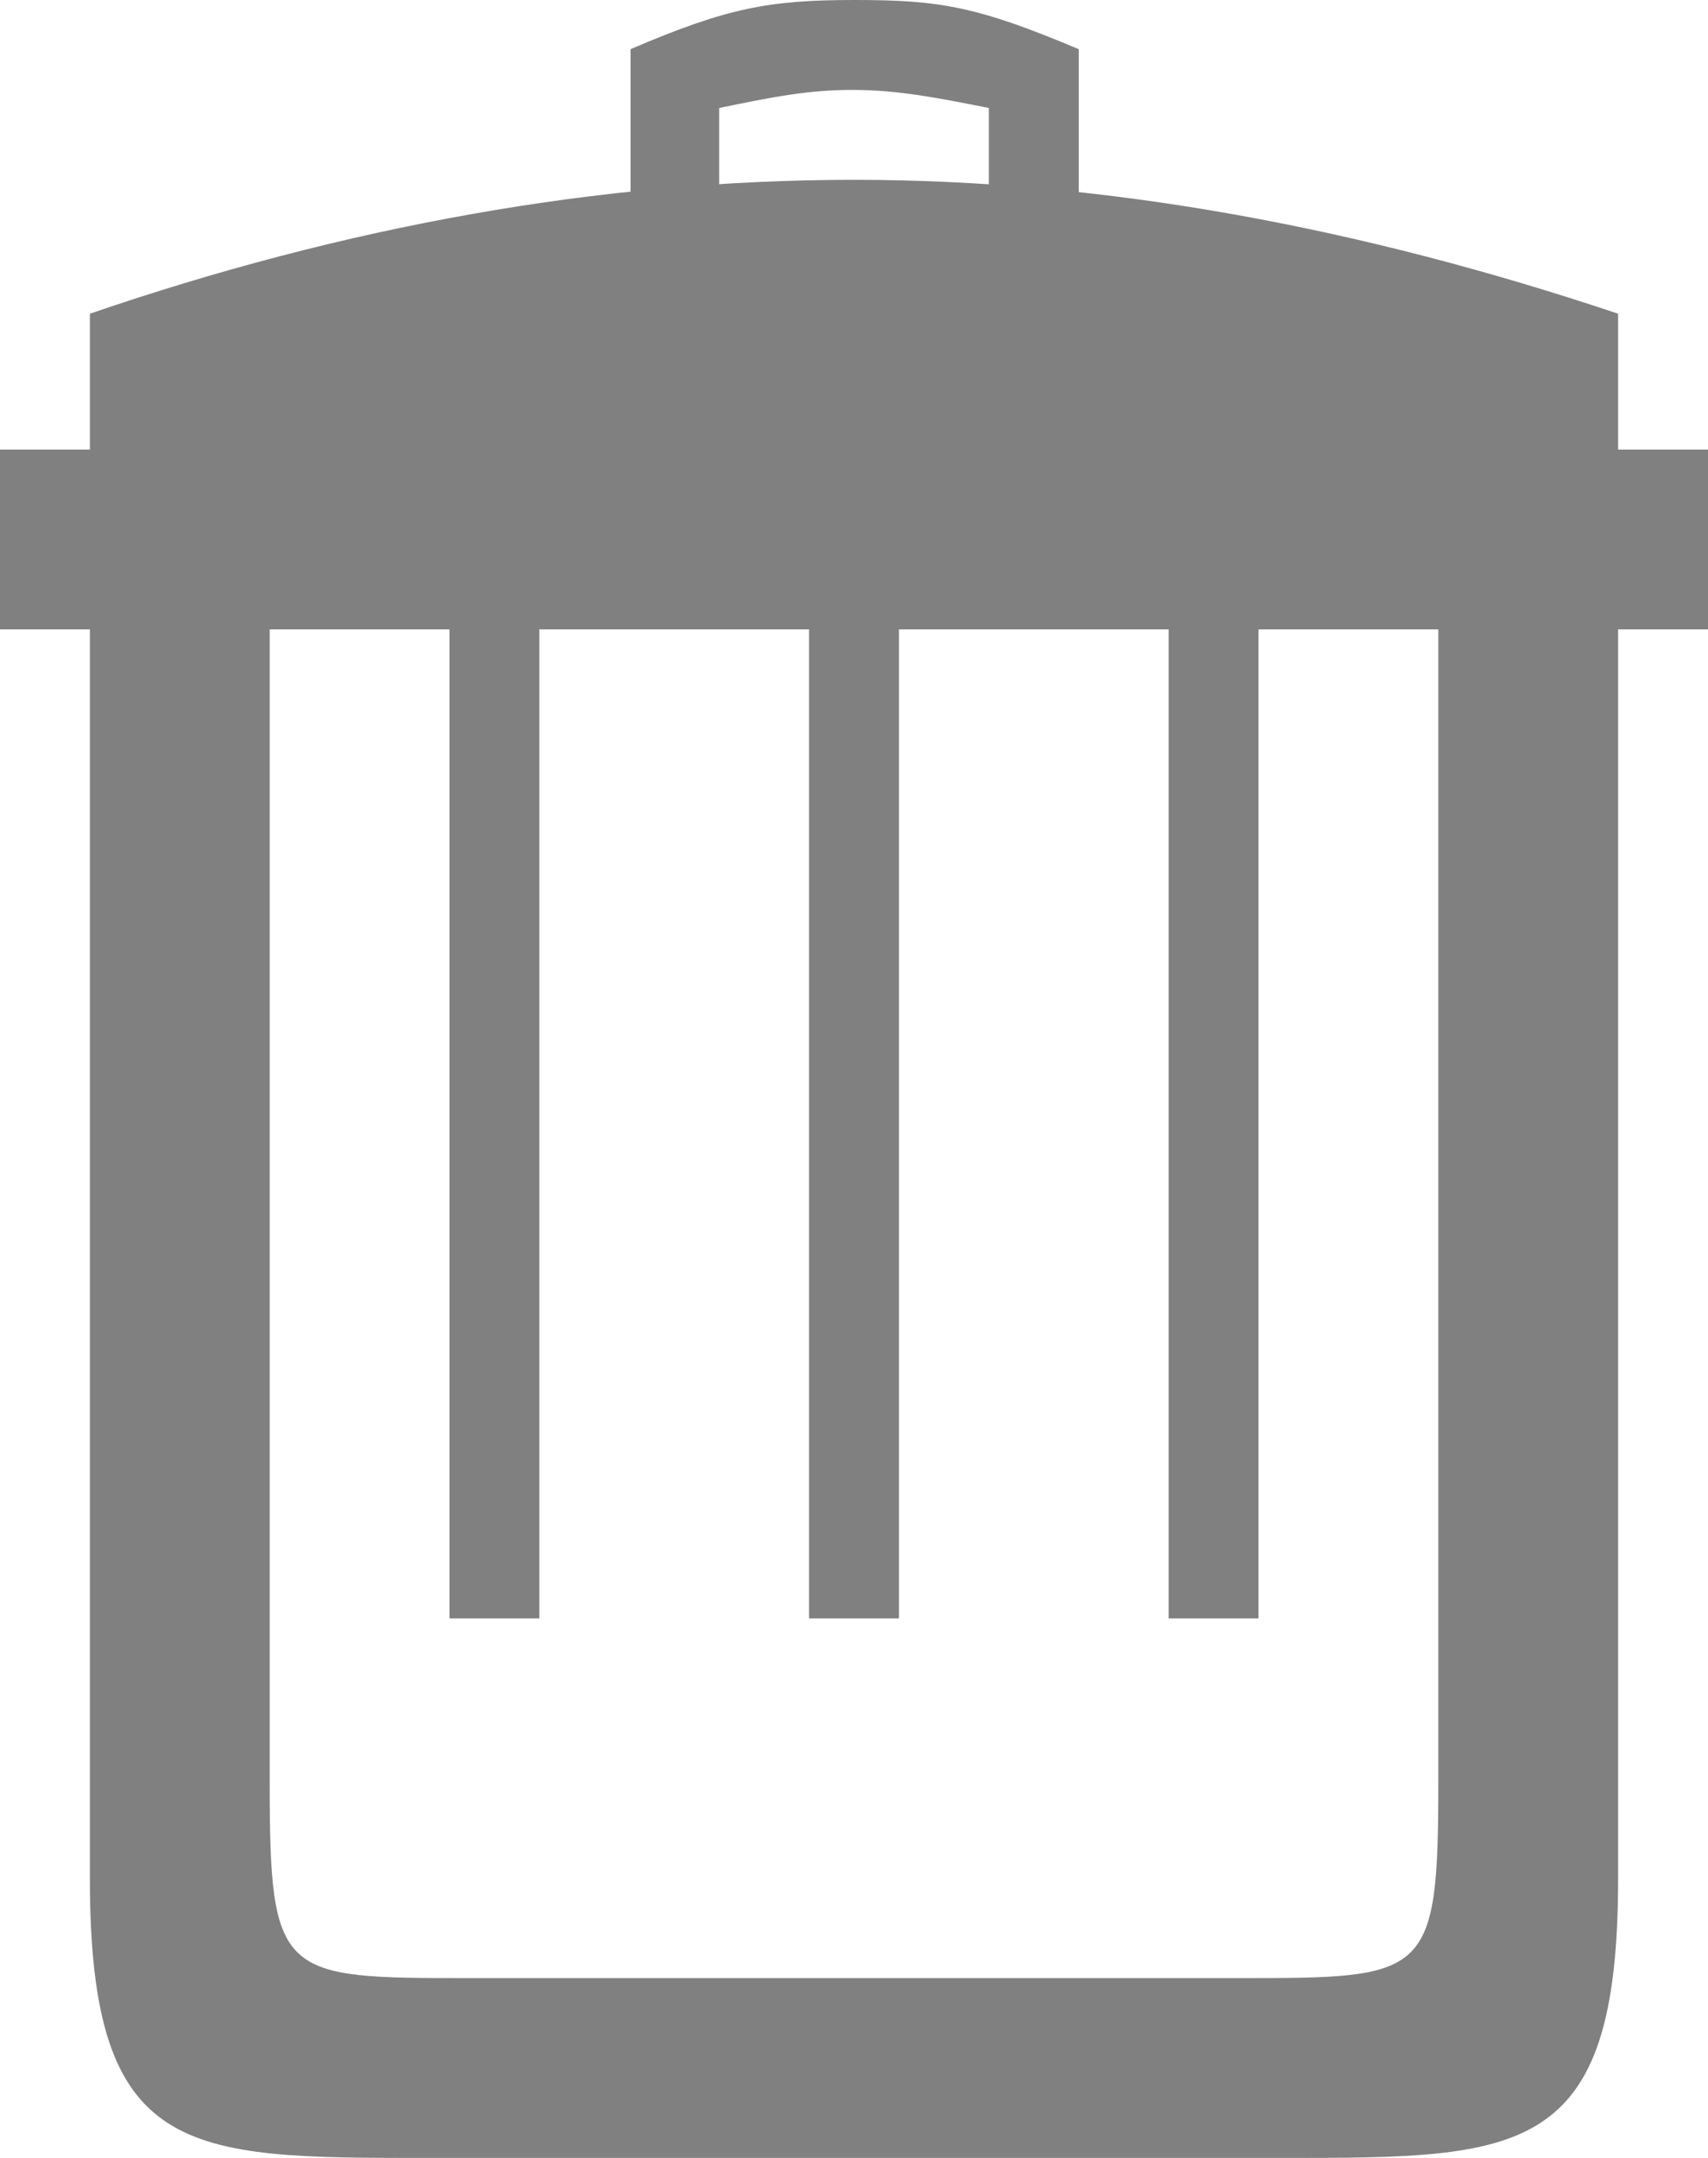<?xml version="1.0" encoding="UTF-8" standalone="no"?>
<svg width="19px" height="24px" viewBox="0 0 19 24" version="1.1" xmlns="http://www.w3.org/2000/svg" xmlns:xlink="http://www.w3.org/1999/xlink">
    <!-- Generator: Sketch 40.3 (33839) - http://www.bohemiancoding.com/sketch -->
    <title>remove</title>
    <desc>Created with Sketch.</desc>
    <defs></defs>
    <g id="Page-1" stroke="none" stroke-width="1" fill="none" fill-rule="evenodd">
        <g id="remove" fill="#808080">
            <g id="Group">
                <path d="M1,5 L1,17.603 L1,19.518 L1,20.899 C1,24 2.067,24 4.733,24 L14.267,24 C16.933,24 18,24 18,20.899 L18,19.518 L18,17.603 L18,5 L17.2,5 L5.533,5 L3.933,5 L2.333,5 L1,5 Z M3,6.6 L5,6.6 L5,18 L6,18 L6,6.6 L9,6.6 L9,18 L10,18 L10,6.6 L13,6.6 L13,18 L14,18 L14,6.6 L16,6.6 L16,19.816 C16,22 15.884,22 13.769,22 L5.231,22 C3.116,22 3,22 3,19.816 L3,6.6 Z" id="path1611"></path>
                <polygon id="rect1671" points="-1e-05 5 19 5 19 7 -1e-05 7"></polygon>
                <path d="M7.014,0.547 L7.014,2.74 L8,2.395 L8,1.201 C8.59,1.079 9.004,0.997 9.502,1 C10,1.003 10.419,1.086 11,1.201 L11,2.395 L12,2.74 L12,0.547 C10.872,0.072 10.461,9.99999992e-06 9.507,9.99999992e-06 C8.553,9.99999992e-06 8.088,0.087 7.014,0.547 L7.014,0.547 Z" id="path1687"></path>
                <path d="M9.5,2 C6.667,2 3.828,2.519 1,3.489 L1,6 L18,6 L18,3.489 C15.166,2.54 12.333,2 9.5,2 L9.5,2 Z" id="path1698"></path>
            </g>
        </g>
    </g>
</svg>
